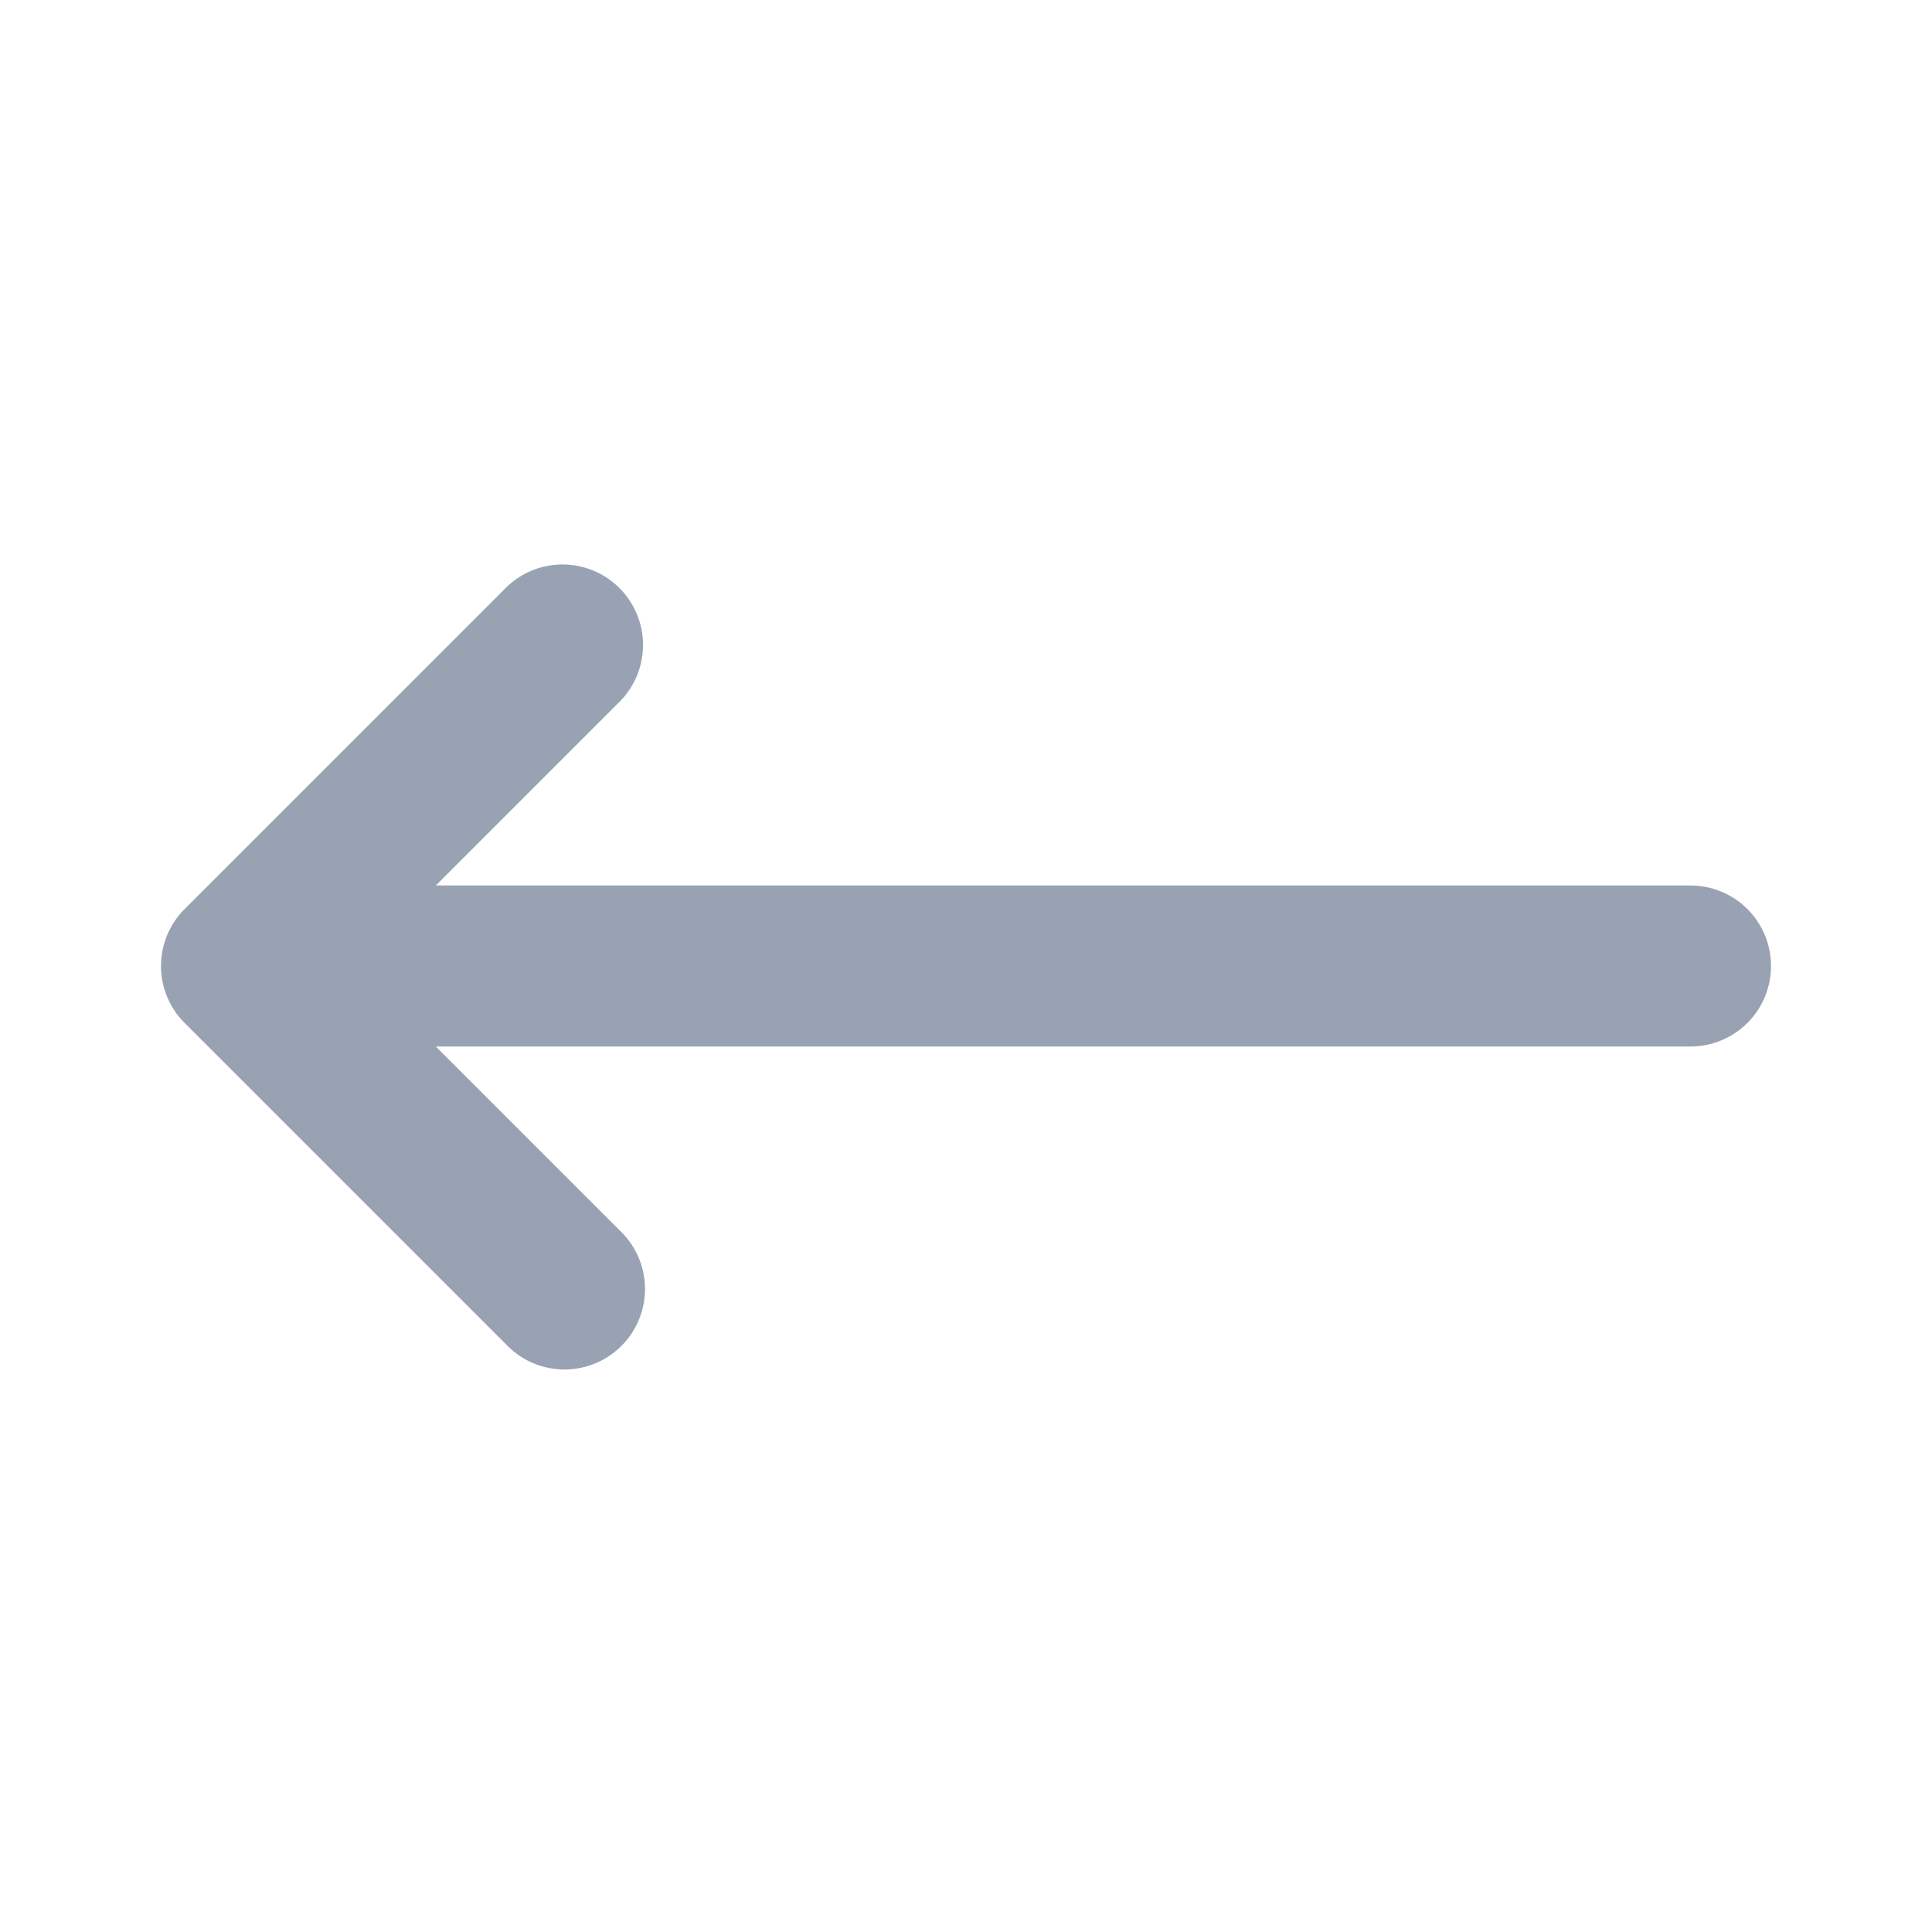 <svg xmlns="http://www.w3.org/2000/svg" width="24" height="24" fill="none"><path fill="#98A2B3" d="M2.293 12.707a1 1 0 0 1 0-1.414l4-4a1 1 0 0 1 1.414 1.414L5.414 11H21a1 1 0 1 1 0 2H5.414l2.293 2.293a1 1 0 1 1-1.414 1.414z"/></svg>